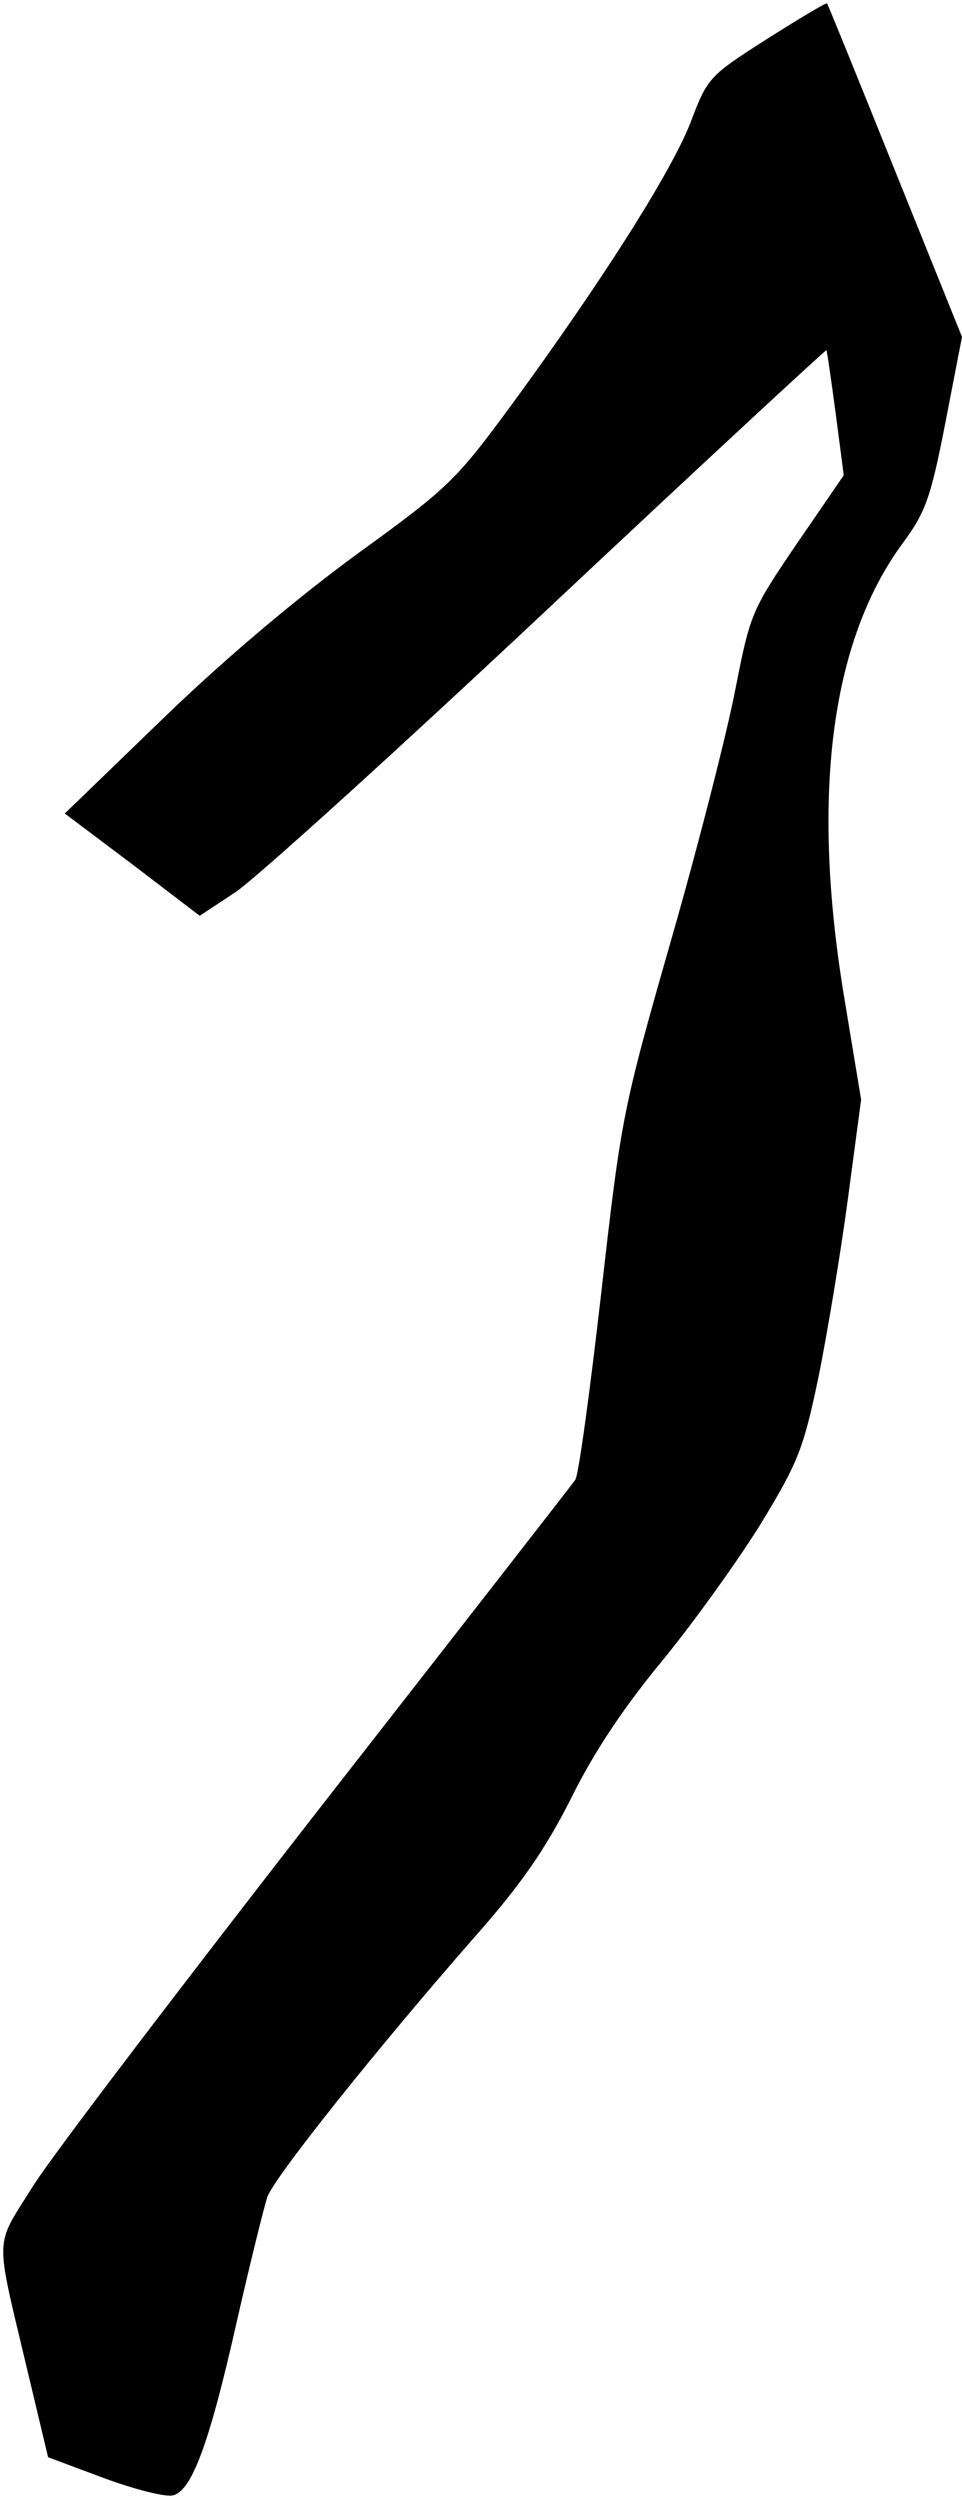 <?xml version="1.0" standalone="no"?>
<!DOCTYPE svg PUBLIC "-//W3C//DTD SVG 20010904//EN"
 "http://www.w3.org/TR/2001/REC-SVG-20010904/DTD/svg10.dtd">
<svg version="1.0" xmlns="http://www.w3.org/2000/svg"
 width="144pt" height="374pt" viewBox="0 0 144 374"
 preserveAspectRatio="xMidYMid meet">
<g transform="translate(0,374) scale(0.1,-0.1)"
fill="#000000" stroke="none">
<path fill="#000000" stroke="none" d="M1147 3681 c-86 -55 -88 -57 -114 -126
-30 -75 -132 -236 -269 -423 -81 -110 -93 -122 -227 -219 -88 -64 -199 -157
-291 -246 l-149 -144 101 -76 101 -77 53 35 c29 19 240 210 468 424 228 214
416 388 417 387 1 -1 7 -43 14 -95 l12 -92 -70 -102 c-68 -100 -70 -105 -92
-217 -12 -63 -55 -232 -96 -375 -73 -255 -75 -265 -105 -529 -17 -148 -34
-274 -39 -280 -4 -6 -177 -228 -384 -493 -207 -266 -400 -519 -428 -564 -58
-93 -57 -68 -8 -275 l31 -130 83 -31 c46 -17 93 -29 104 -26 28 7 54 76 95
258 20 88 41 172 46 188 10 29 163 221 312 391 67 76 103 127 143 206 35 71
81 139 140 210 47 58 113 150 146 204 54 89 62 110 84 215 13 64 33 184 44
266 l20 150 -24 145 c-52 307 -22 540 86 687 34 46 42 67 64 180 l25 129 -100
248 c-55 137 -101 250 -102 251 -2 1 -42 -23 -91 -54z"/>
</g>
</svg>
